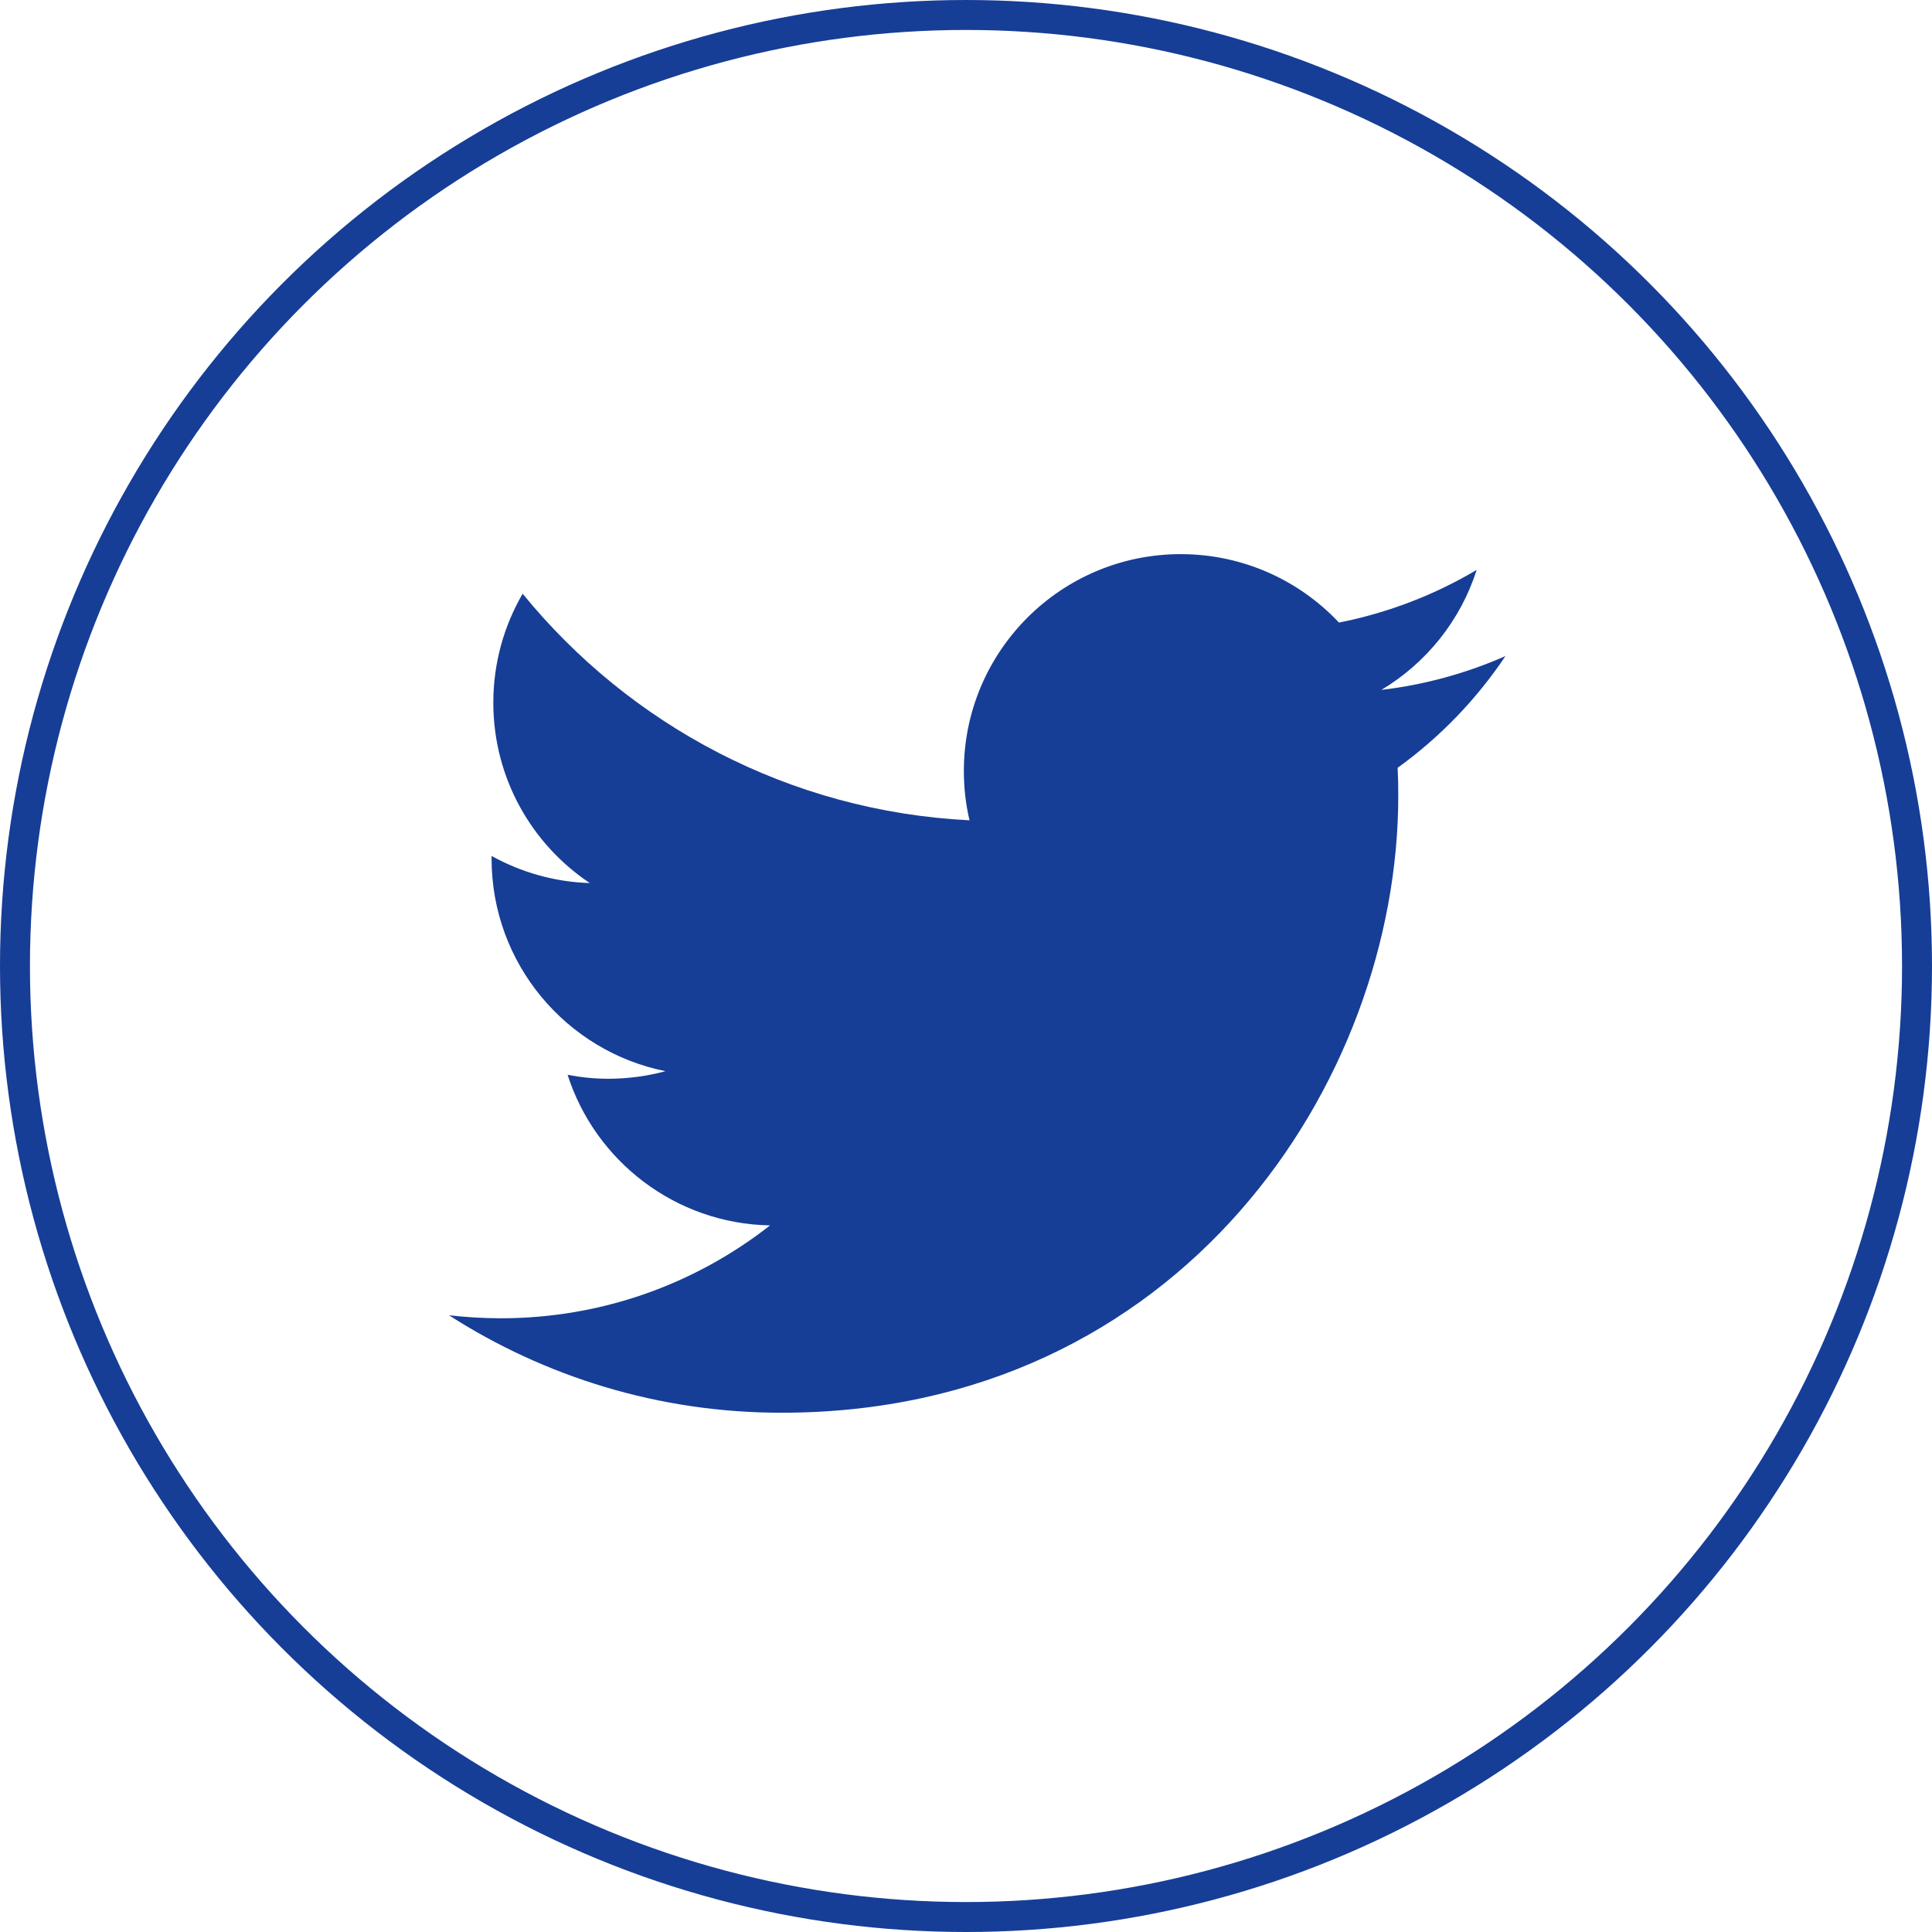 <svg width="129" height="129" viewBox="0 0 129 129" fill="none" xmlns="http://www.w3.org/2000/svg">
<circle cx="64.5" cy="64.5" r="63.5" stroke="#163E97" stroke-width="2"/>
<g clip-path="url(#clip0)">
<path fill-rule="evenodd" clip-rule="evenodd" d="M100.554 43.791C97.954 44.939 95.163 45.718 92.237 46.065C95.227 44.275 97.522 41.433 98.596 38.053C95.795 39.716 92.7 40.917 89.404 41.569C86.761 38.758 83.003 37 78.834 37C70.842 37 64.357 43.486 64.357 51.477C64.357 52.614 64.483 53.719 64.736 54.772C52.701 54.172 42.036 48.403 34.897 39.643C33.655 41.78 32.939 44.265 32.939 46.918C32.939 51.94 35.498 56.373 39.383 58.963C37.014 58.889 34.782 58.236 32.823 57.152C32.823 57.215 32.823 57.268 32.823 57.331C32.823 64.343 37.814 70.197 44.436 71.523C43.225 71.85 41.941 72.029 40.625 72.029C39.688 72.029 38.782 71.934 37.898 71.766C39.74 77.514 45.089 81.705 51.417 81.82C46.458 85.706 40.225 88.022 33.434 88.022C32.265 88.022 31.118 87.948 29.98 87.822C36.382 91.928 43.994 94.329 52.175 94.329C78.802 94.329 93.363 72.271 93.363 53.14C93.363 52.509 93.353 51.888 93.321 51.266C96.153 49.224 98.606 46.676 100.544 43.77L100.554 43.791Z" fill="#163E97"/>
</g>
<defs>
<clipPath id="clip0">
<rect x="30" y="37" width="70.556" height="57.339" fill="white"/>
</clipPath>
</defs>
</svg>

